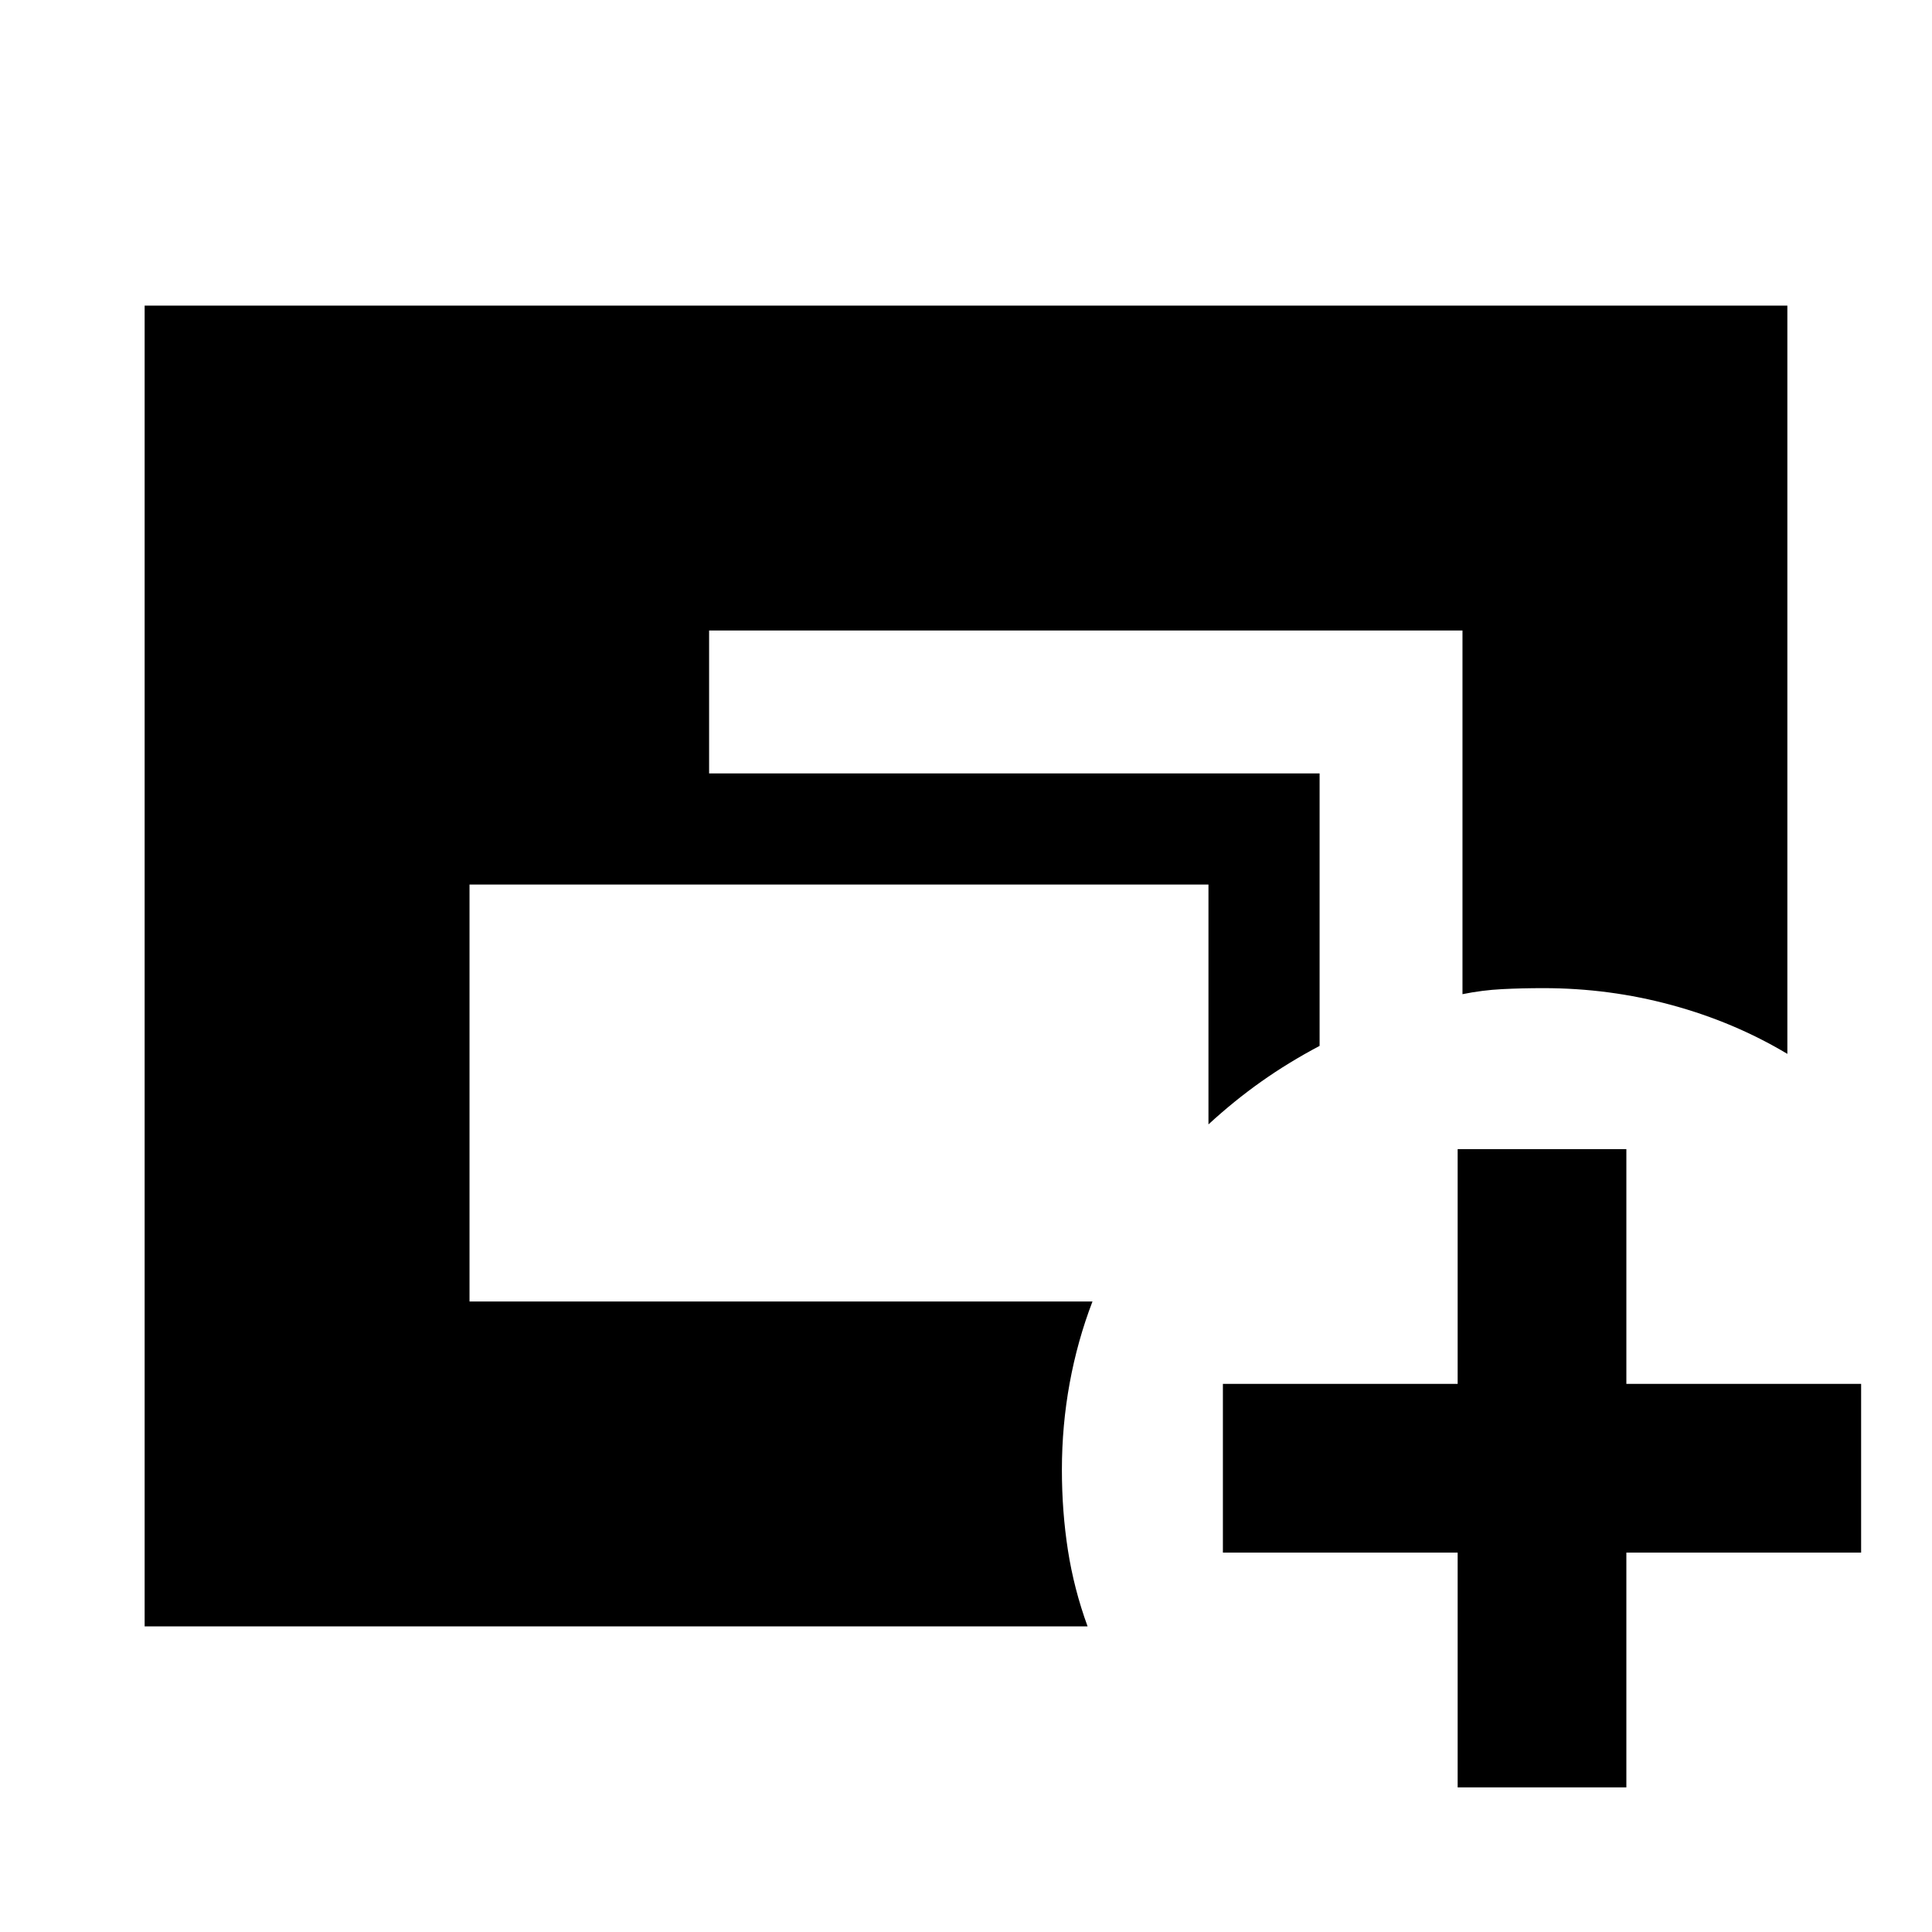 <svg xmlns="http://www.w3.org/2000/svg" height="24" viewBox="0 -960 960 960" width="24"><path d="M71.87-151.87v-656.26h816.26v371.8q-26.43-15.81-57.43-24.24-31-8.43-63.72-8.43-10.81 0-20.63.5-9.83.5-19.65 2.5v-180.7H352.35v71H655.7v135.4q-15.57 8.24-28.99 17.74-13.43 9.5-26.23 21.26v-119.18H233.3v207.18h309.55q-7.48 19.47-11.34 40.57-3.86 21.1-3.86 43.06 0 20.75 3 40.01 3 19.27 9.76 37.79H71.87Zm652.43 80v-116.65H607.65v-83.83H724.3V-389h83.83v116.65h116.65v83.83H808.13v116.65H724.3Z"/></svg>